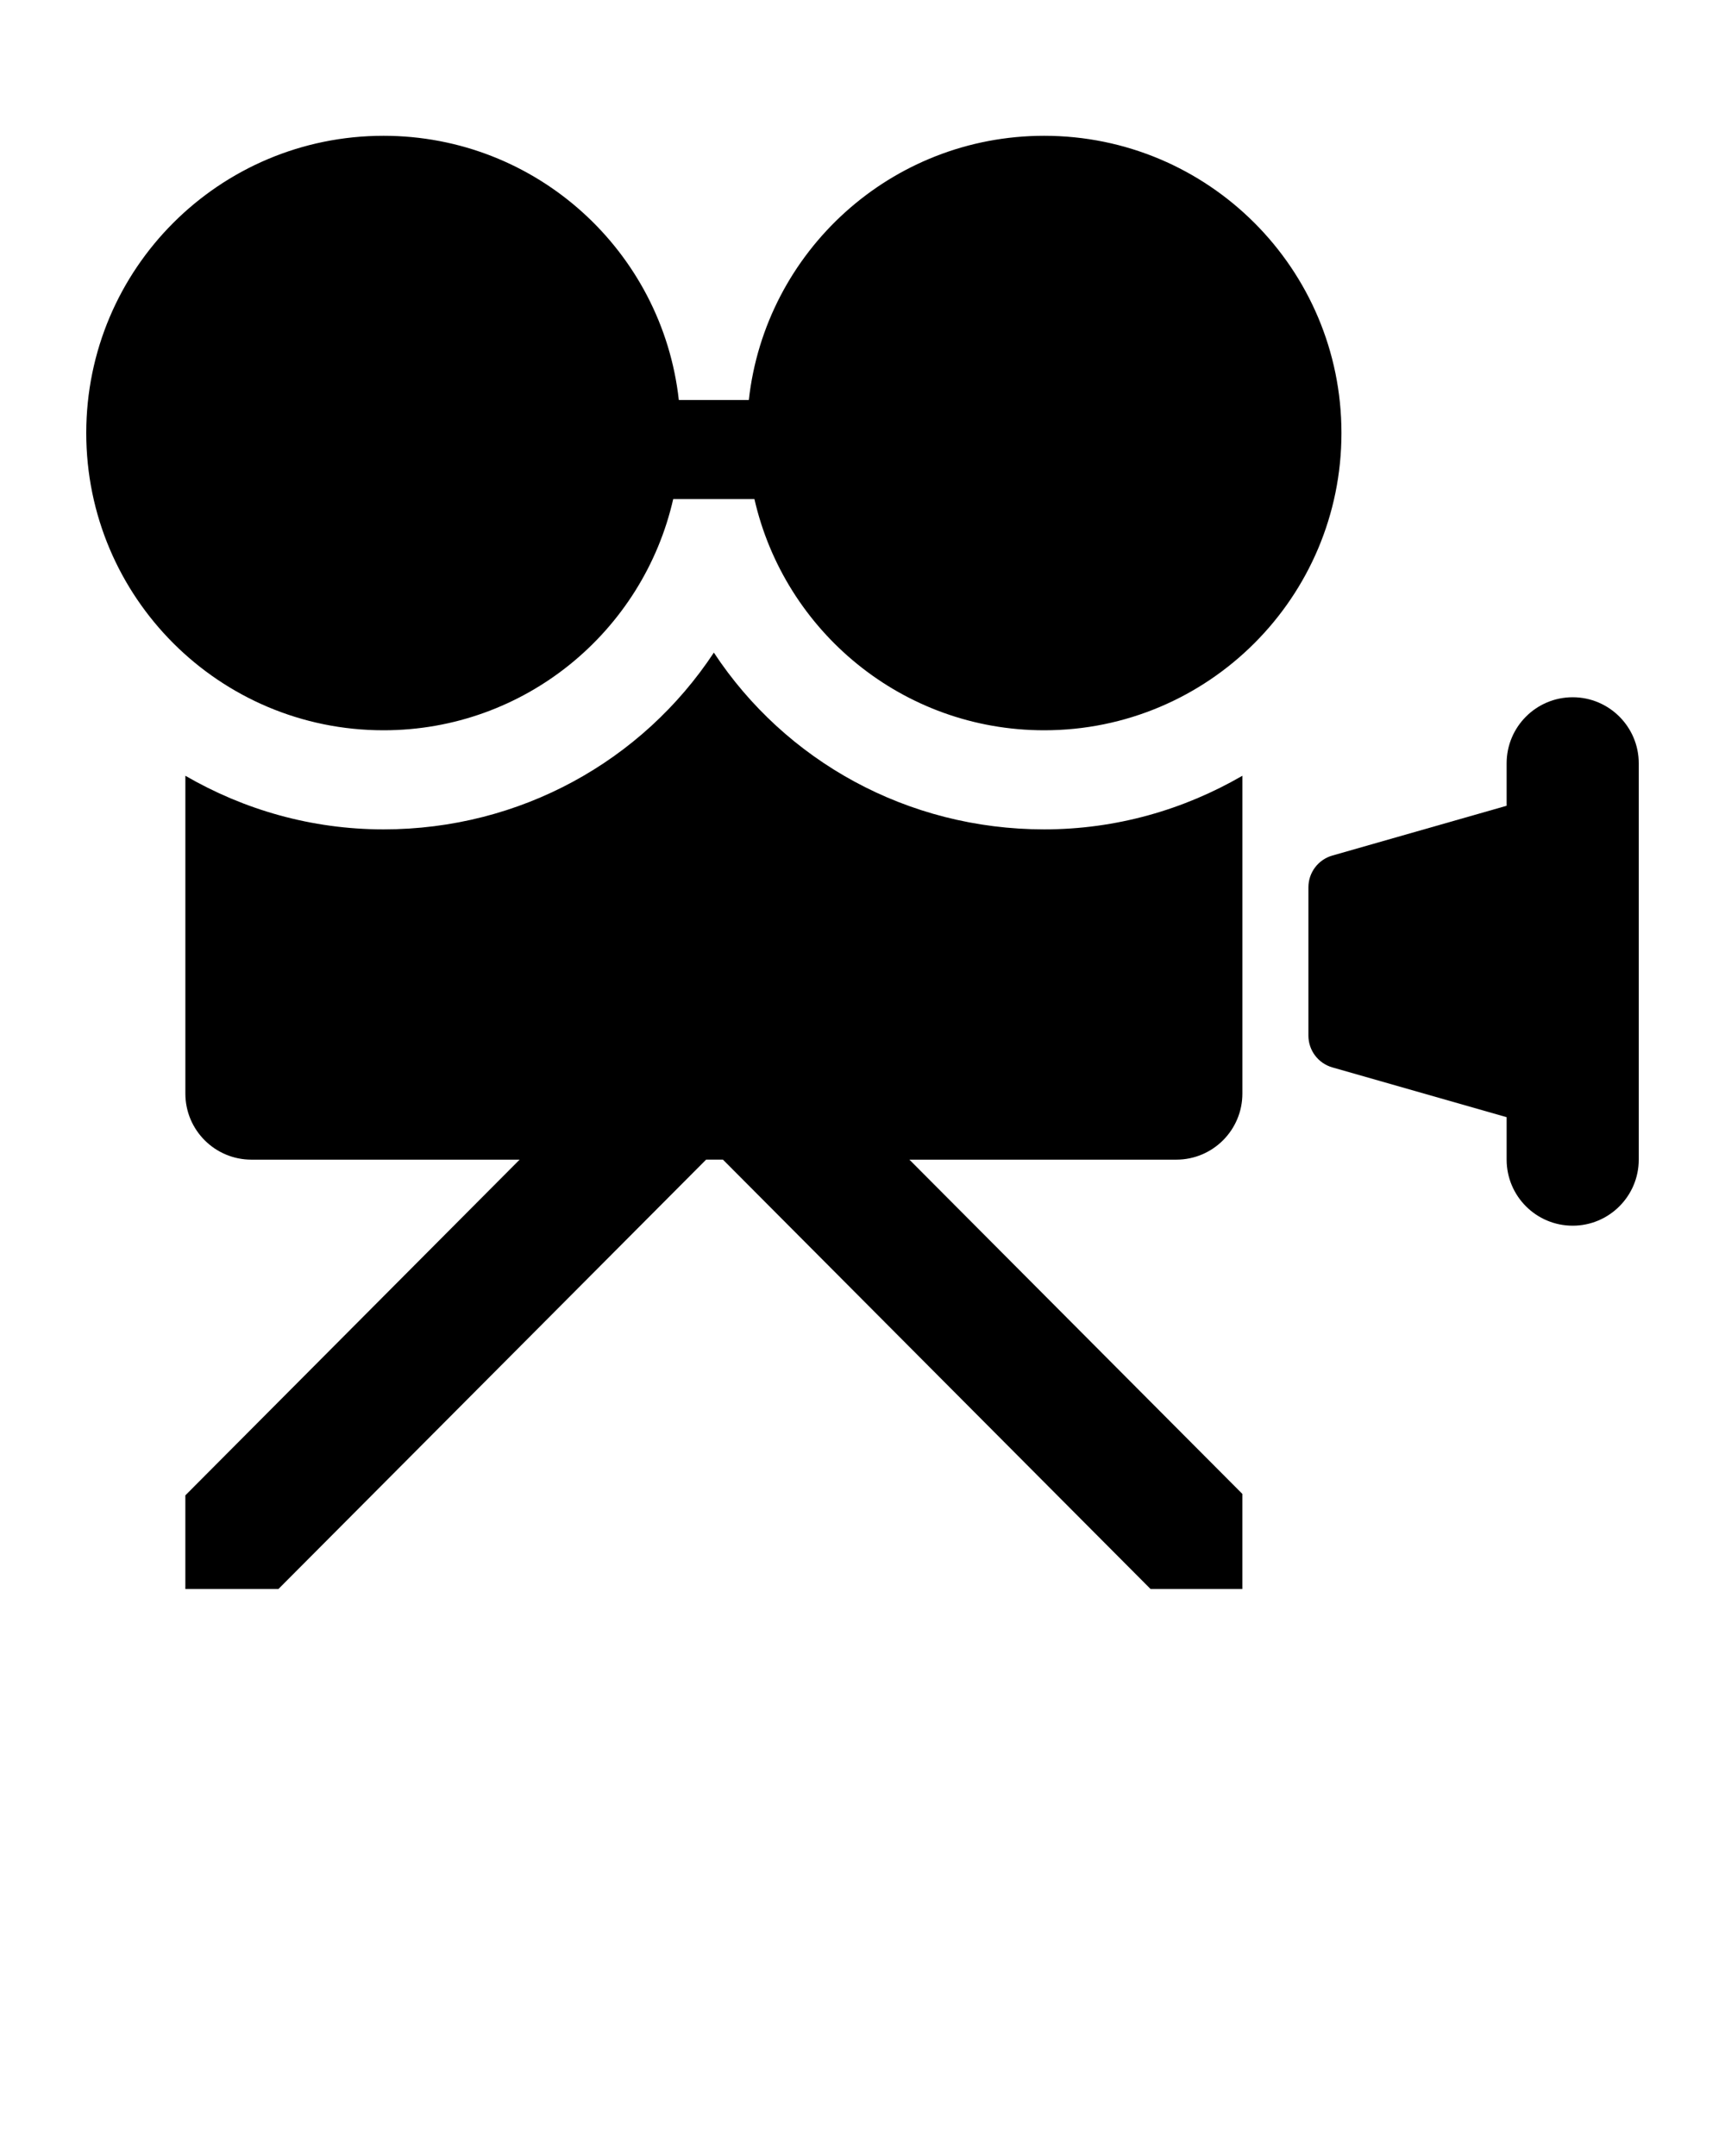 <svg xmlns="http://www.w3.org/2000/svg" xmlns:xlink="http://www.w3.org/1999/xlink" version="1.1" x="0px" y="0px" viewBox="0 0 100 125" enable-background="new 0 0 100 100" xml:space="preserve"><g><path fill="#000000" d="M60.532,7.873c-8.872,0-16.168,6.702-17.122,15.319h-4.058c-0.954-8.617-8.247-15.319-17.118-15.319   C12.712,7.873,5,15.588,5,25.106c0,9.518,7.712,17.234,17.234,17.234c8.198,0,15.046-5.733,16.792-13.404h4.709   c1.747,7.671,8.595,13.404,16.797,13.404c9.518,0,17.233-7.716,17.233-17.234C77.766,15.588,70.05,7.873,60.532,7.873"/><path fill="#000000" d="M91.17,40.425c-2.116,0-3.829,1.717-3.829,3.83v2.461l-10.103,2.887c-0.822,0.234-1.388,0.987-1.388,1.84   v8.6c0,0.856,0.565,1.606,1.388,1.842l10.103,2.887v2.461c0,2.113,1.713,3.83,3.829,3.83c2.113,0,3.83-1.717,3.83-3.83V44.255   C95,42.142,93.283,40.425,91.17,40.425"/><path fill="#000000" d="M41.383,37.837c-4.144,6.279-11.22,10.248-19.148,10.248c-4.189,0-8.104-1.145-11.489-3.108v18.427   c0,2.115,1.713,3.83,3.829,3.83h15.548L10.745,86.697v5.43h5.396l24.793-24.894h0.976l24.789,24.894h5.322v-5.513L52.719,67.234   h15.473c2.113,0,3.83-1.715,3.83-3.83V44.977c-3.389,1.963-7.305,3.108-11.489,3.108C52.6,48.085,45.523,44.117,41.383,37.837"/></g></svg>